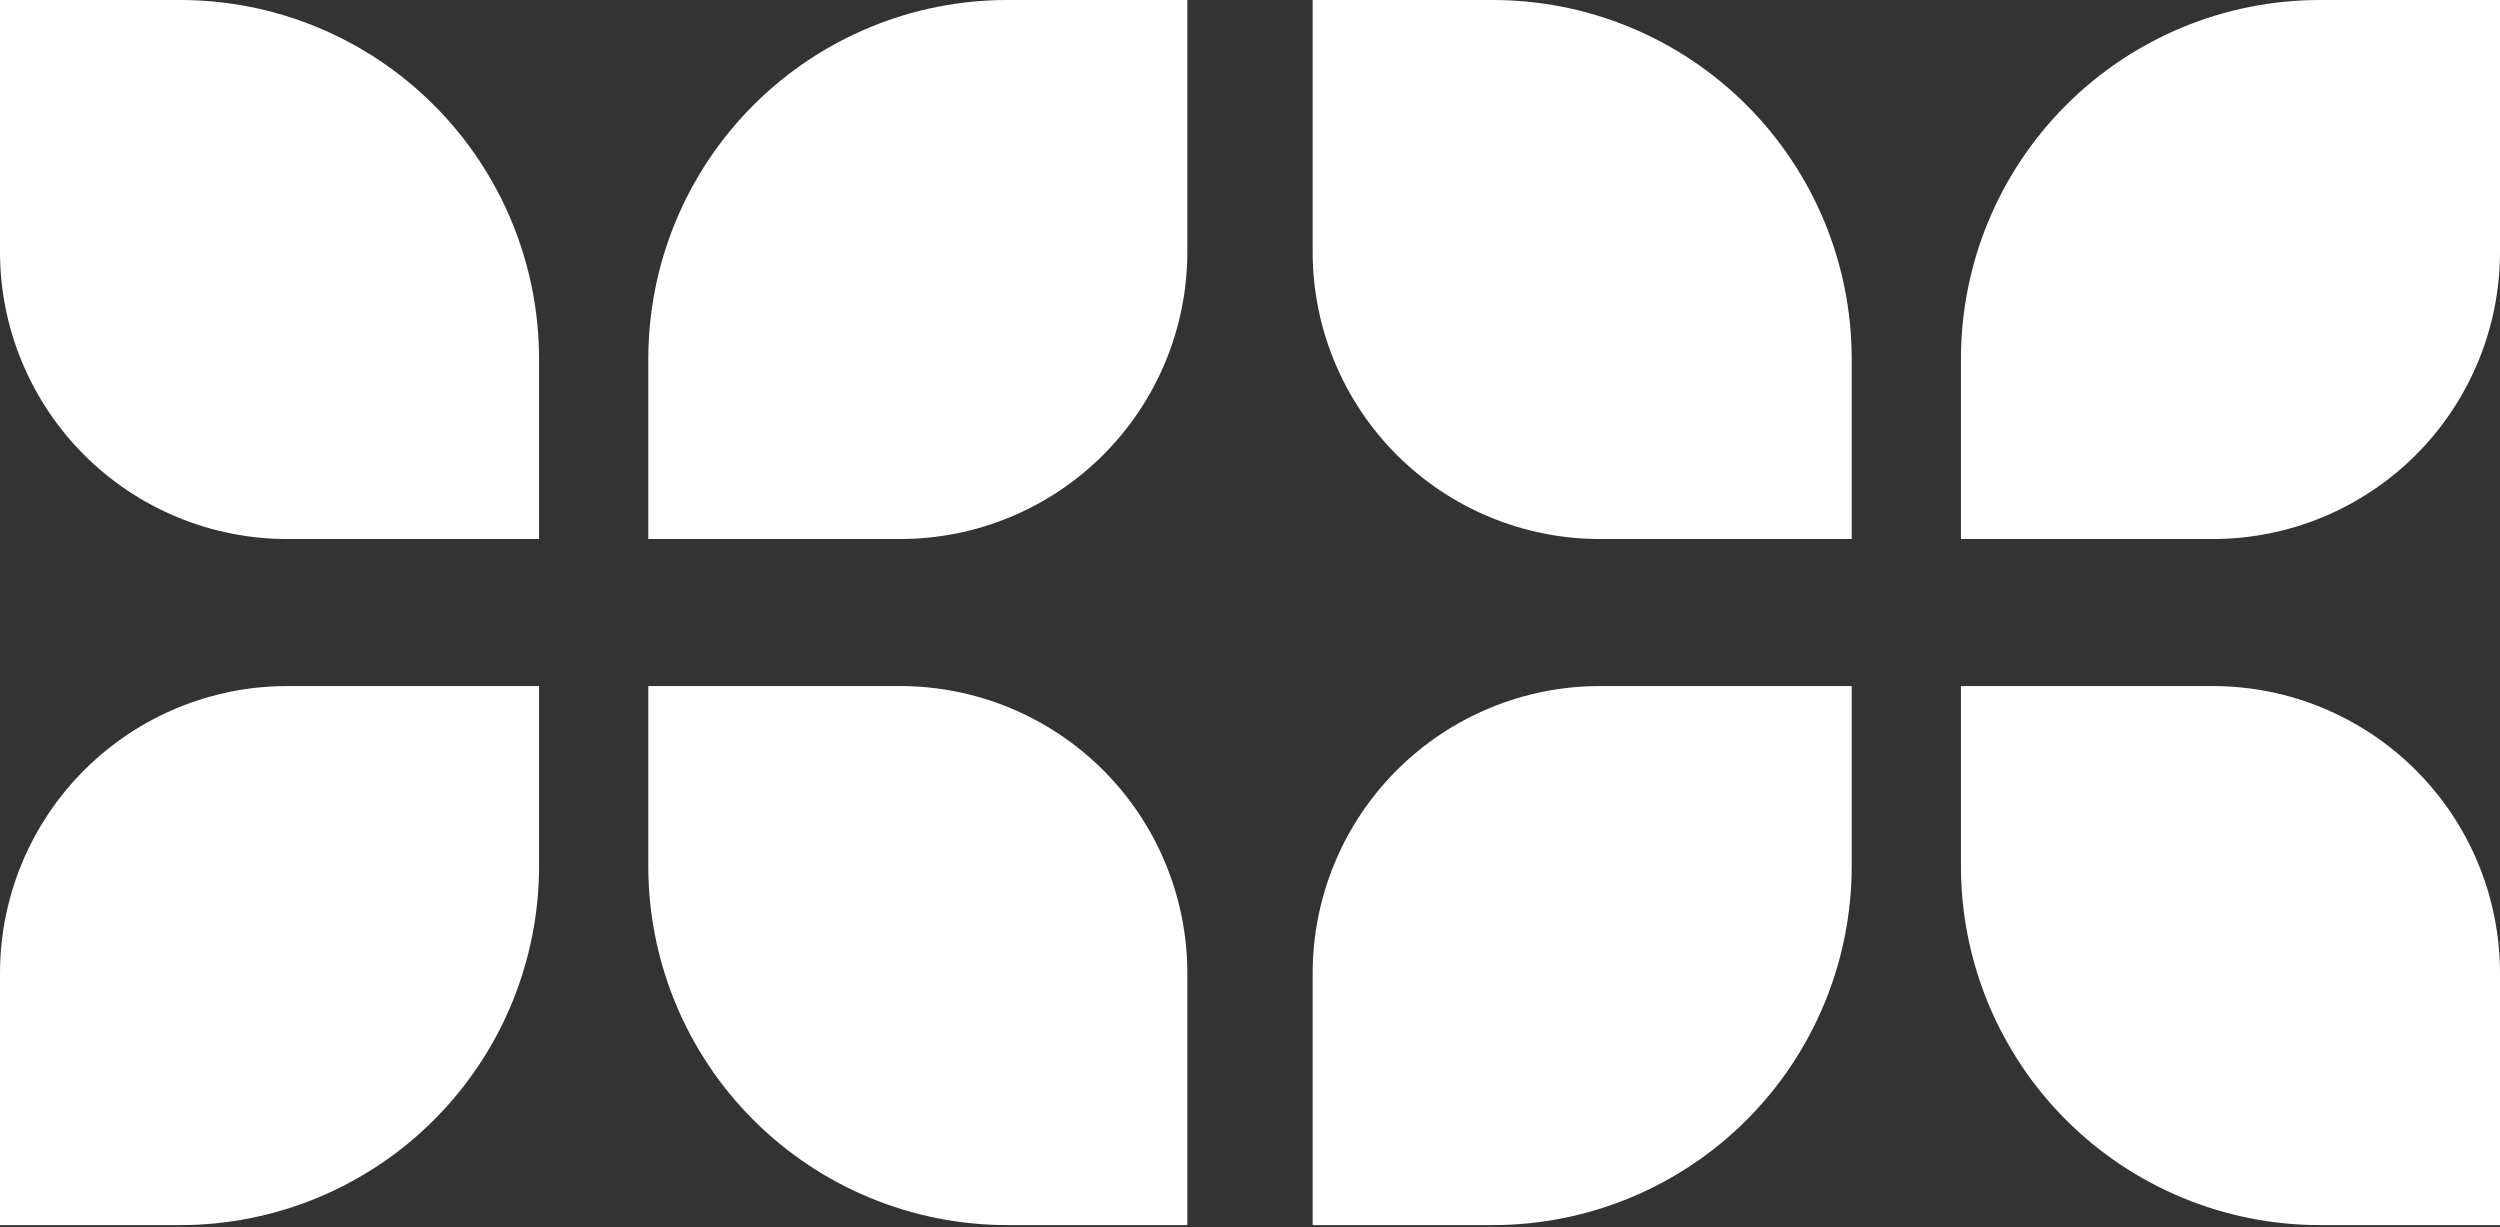 <svg width="218" height="107" viewBox="0 0 218 107" fill="none" xmlns="http://www.w3.org/2000/svg">
<rect x="0" y="0" width="218" height="107" fill="#333333" stroke="none"/>
<path d="M87.828 0H103.537V21.955C103.536 25.245 102.889 28.502 101.63 31.541C100.371 34.58 98.525 37.342 96.199 39.667C93.873 41.993 91.112 43.838 88.072 45.097C85.033 46.356 81.776 47.003 78.486 47.003H56.532V31.296C56.533 22.996 59.83 15.036 65.699 9.167C71.568 3.298 79.528 0 87.828 0Z" fill="white"/>
<path d="M87.828 106.829H103.537V84.874C103.536 78.23 100.897 71.859 96.2 67.161C91.502 62.463 85.131 59.824 78.487 59.824H56.532V75.531C56.532 83.832 59.829 91.792 65.698 97.661C71.568 103.531 79.528 106.828 87.828 106.829Z" fill="white"/>
<path d="M15.708 106.829H0V84.874C0 78.23 2.639 71.859 7.337 67.161C12.035 62.463 18.407 59.824 25.05 59.824H47.005V75.531C47.005 79.641 46.195 83.711 44.623 87.508C43.05 91.305 40.744 94.755 37.838 97.662C34.932 100.568 31.482 102.873 27.685 104.446C23.888 106.019 19.818 106.829 15.708 106.829Z" fill="white"/>
<path d="M15.708 0H0V21.955C-1.03397e-08 25.245 0.648 28.502 1.907 31.541C3.166 34.58 5.011 37.342 7.337 39.667C9.663 41.993 12.425 43.839 15.464 45.097C18.503 46.356 21.761 47.003 25.05 47.003H47.005V31.296C47.004 22.996 43.707 15.036 37.838 9.166C31.969 3.297 24.008 0 15.708 0Z" fill="white"/>
<path d="M202.292 3.94392e-09H218V21.955C218 25.245 217.352 28.502 216.093 31.541C214.834 34.58 212.989 37.341 210.663 39.667C208.337 41.993 205.576 43.838 202.537 45.097C199.498 46.356 196.24 47.003 192.951 47.003H170.995V31.296C170.995 22.996 174.293 15.035 180.162 9.166C186.031 3.297 193.992 -0 202.292 3.94392e-09ZM202.292 106.829H218V84.874C218 78.231 215.361 71.859 210.663 67.161C205.966 62.464 199.594 59.824 192.951 59.824H170.995V75.531C170.995 79.642 171.804 83.711 173.377 87.508C174.95 91.306 177.255 94.756 180.161 97.662C183.068 100.568 186.518 102.874 190.315 104.447C194.112 106.02 198.182 106.829 202.292 106.829ZM161.468 75.531V59.824H139.513C132.869 59.824 126.498 62.463 121.8 67.161C117.103 71.859 114.463 78.23 114.463 84.874V106.829H130.171C134.281 106.829 138.351 106.019 142.148 104.447C145.946 102.874 149.396 100.568 152.302 97.662C155.208 94.756 157.513 91.306 159.086 87.508C160.659 83.711 161.468 79.641 161.468 75.531ZM130.171 3.94392e-09H114.463V21.955C114.463 25.245 115.111 28.502 116.37 31.541C117.629 34.58 119.474 37.341 121.8 39.667C124.126 41.993 126.888 43.838 129.927 45.097C132.966 46.356 136.224 47.003 139.513 47.003H161.468V31.296C161.468 22.996 158.17 15.036 152.301 9.166C146.432 3.297 138.472 0 130.171 3.94392e-09Z" fill="white"/>
</svg>
